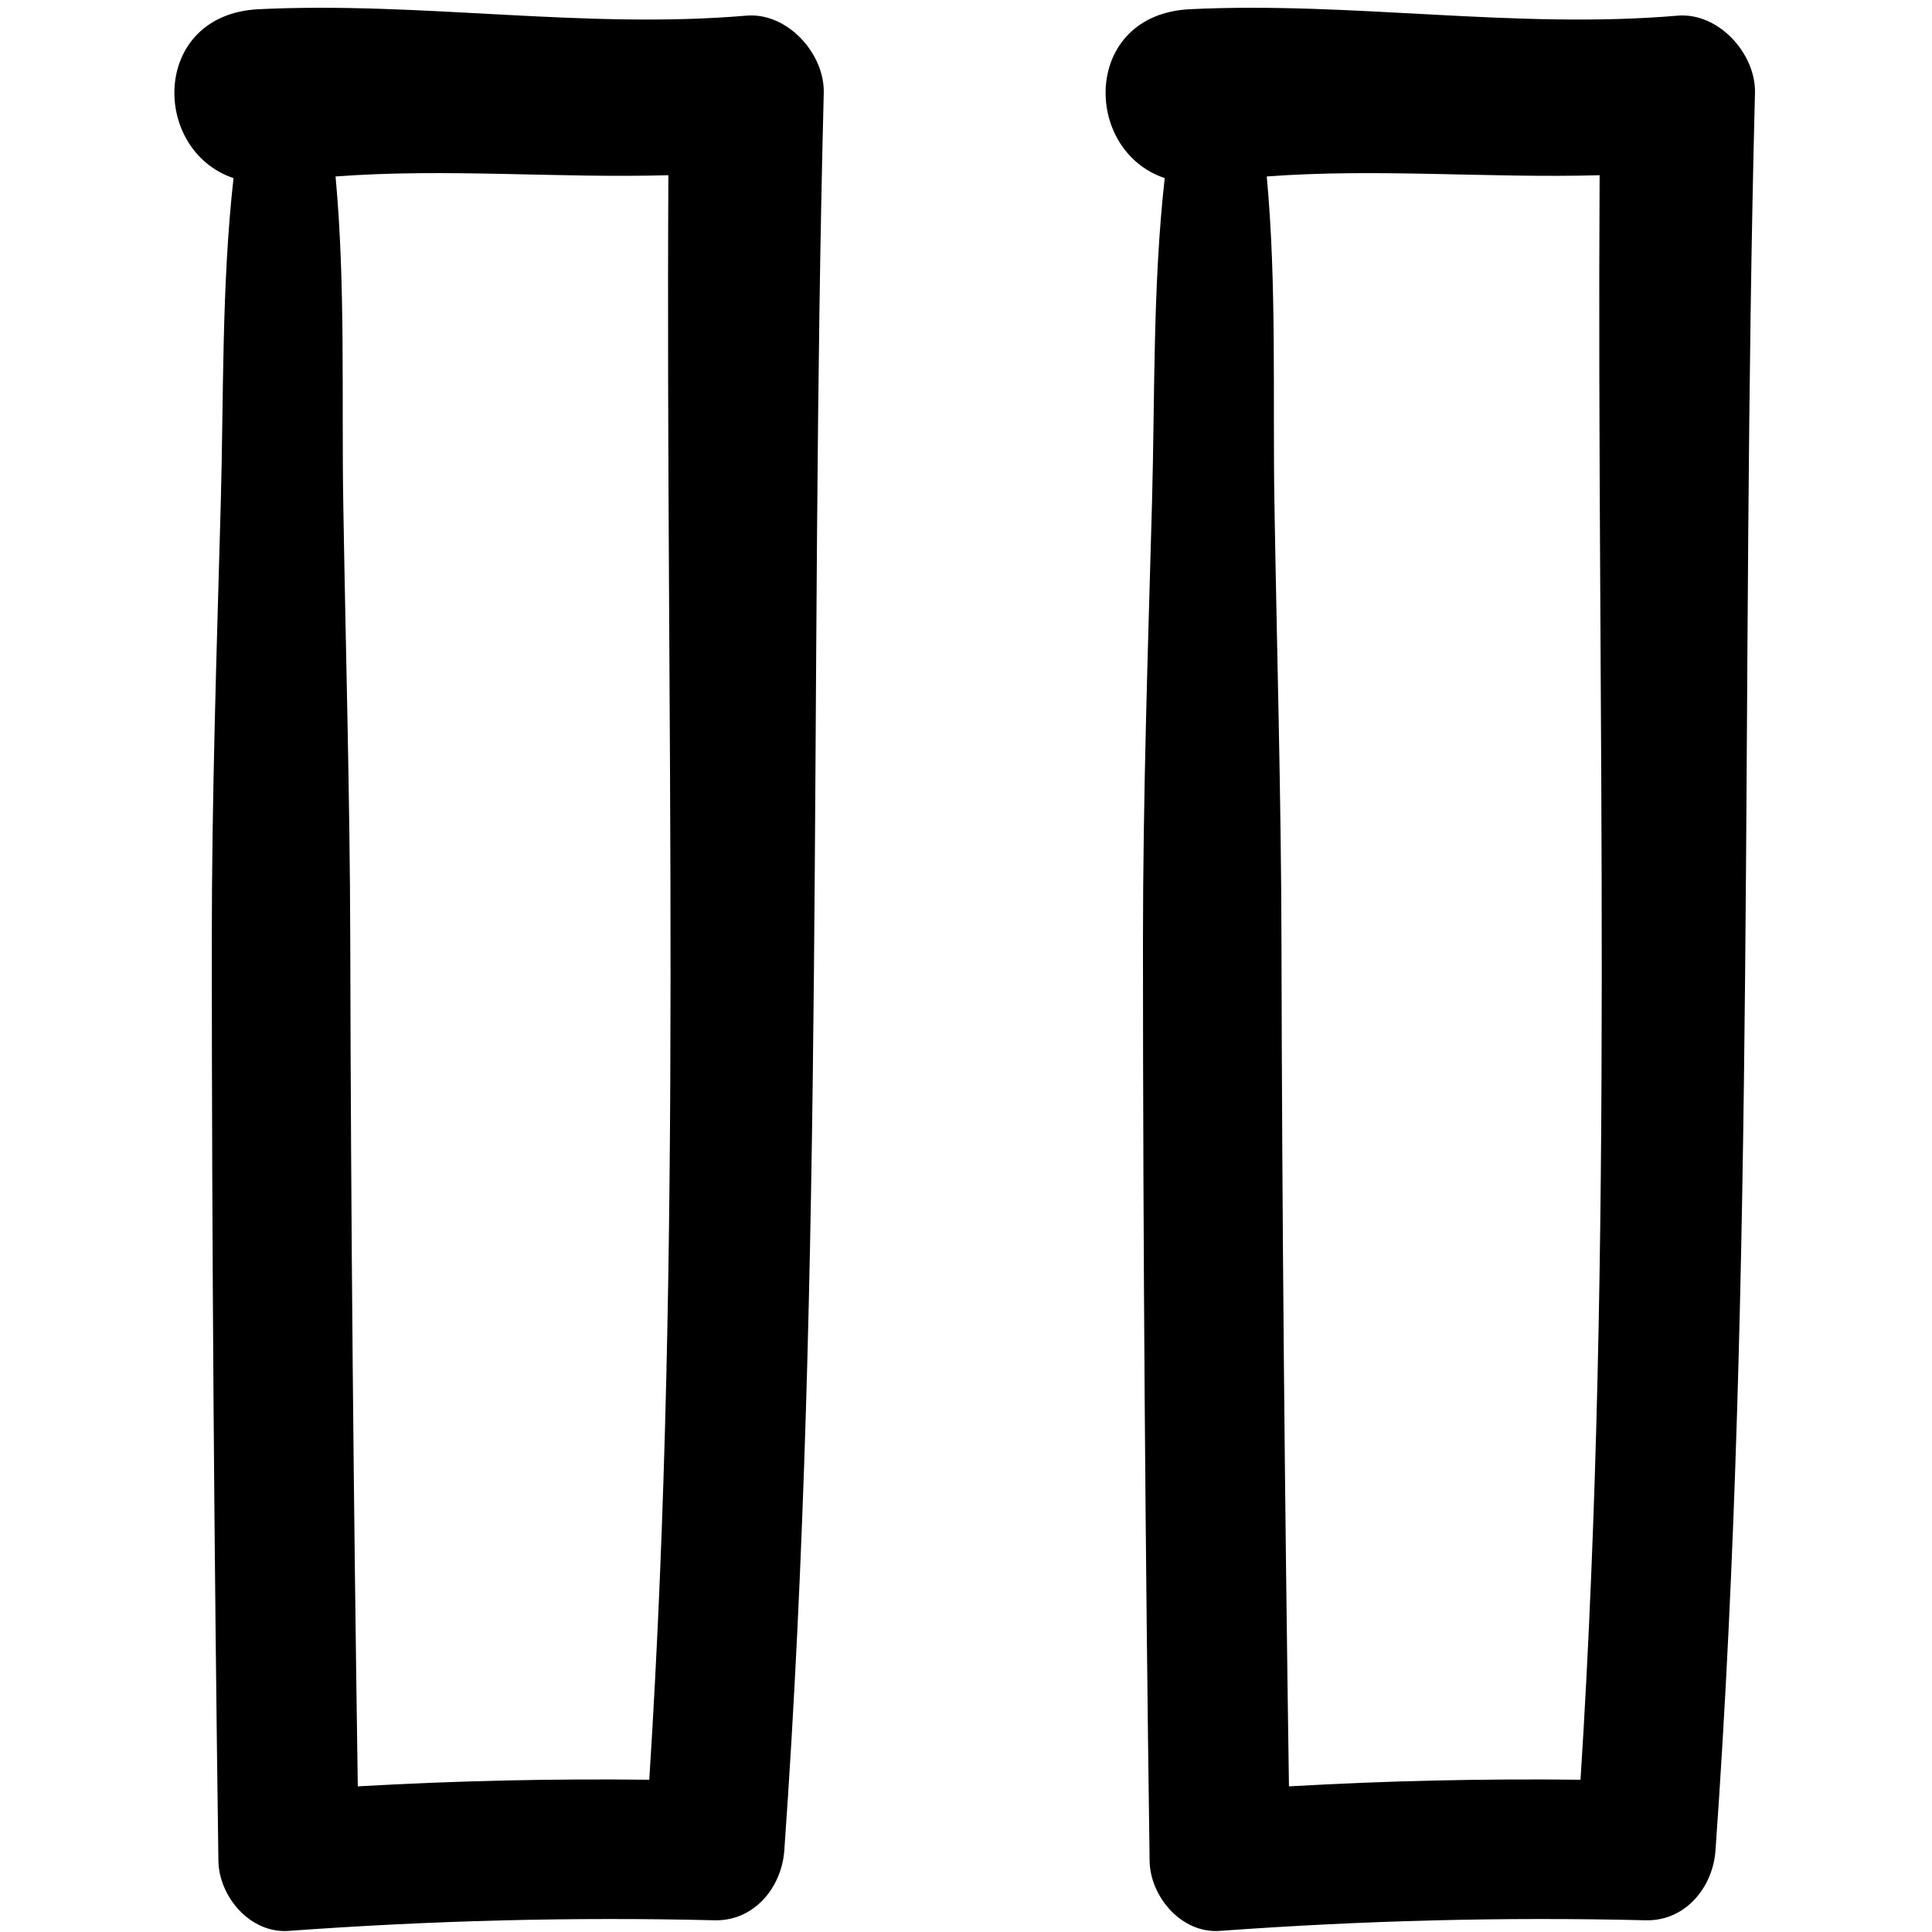 <?xml version="1.0" ?><!DOCTYPE svg  PUBLIC '-//W3C//DTD SVG 1.1//EN'  'http://www.w3.org/Graphics/SVG/1.1/DTD/svg11.dtd'><svg enable-background="new 0 0 91 91" height="91px" id="Layer_1" version="1.1" viewBox="0 0 91 91" width="91px" xml:space="preserve" xmlns="http://www.w3.org/2000/svg" xmlns:xlink="http://www.w3.org/1999/xlink"><g><path d="M79.015,0.738C71.355,1.39,63.719,0.061,56.042,0.434c-5.068,0.248-5.077,6.643-1.182,7.956   c-0.57,5.082-0.461,10.37-0.6,15.33c-0.191,6.892-0.425,13.785-0.425,20.678c0.002,14.416,0.113,28.832,0.313,43.246   c0.023,1.688,1.499,3.435,3.307,3.304c6.68-0.486,13.36-0.664,20.058-0.5c1.868,0.047,3.165-1.547,3.289-3.287   c1.96-27.514,1.146-55.215,1.86-82.777C82.711,2.534,80.947,0.573,79.015,0.738z M60.712,84.14   c-0.194-13.247-0.324-26.493-0.353-39.742c-0.014-6.891-0.218-13.785-0.331-20.678c-0.084-4.995,0.113-10.297-0.362-15.408   c5.194-0.39,10.455,0.088,15.678-0.059c-0.14,25.185,0.71,50.431-0.899,75.575C69.861,83.775,65.285,83.877,60.712,84.14z"/><path d="M9.976,44.398c0.002,14.416,0.113,28.832,0.311,43.246c0.025,1.688,1.499,3.435,3.307,3.304   c6.682-0.486,13.36-0.664,20.058-0.5c1.868,0.047,3.165-1.547,3.29-3.287C38.9,59.646,38.087,31.945,38.8,4.383   c0.051-1.85-1.712-3.81-3.645-3.646C27.496,1.39,19.857,0.061,12.182,0.434c-5.07,0.248-5.079,6.643-1.183,7.956   c-0.569,5.082-0.462,10.37-0.601,15.33C10.208,30.611,9.974,37.505,9.976,44.398z M31.482,8.253   c-0.139,25.185,0.71,50.431-0.9,75.575c-4.581-0.053-9.156,0.049-13.729,0.312c-0.197-13.247-0.325-26.493-0.355-39.742   c-0.014-6.891-0.218-13.785-0.329-20.678c-0.083-4.995,0.111-10.297-0.364-15.408C21.001,7.921,26.259,8.399,31.482,8.253z"/></g></svg>